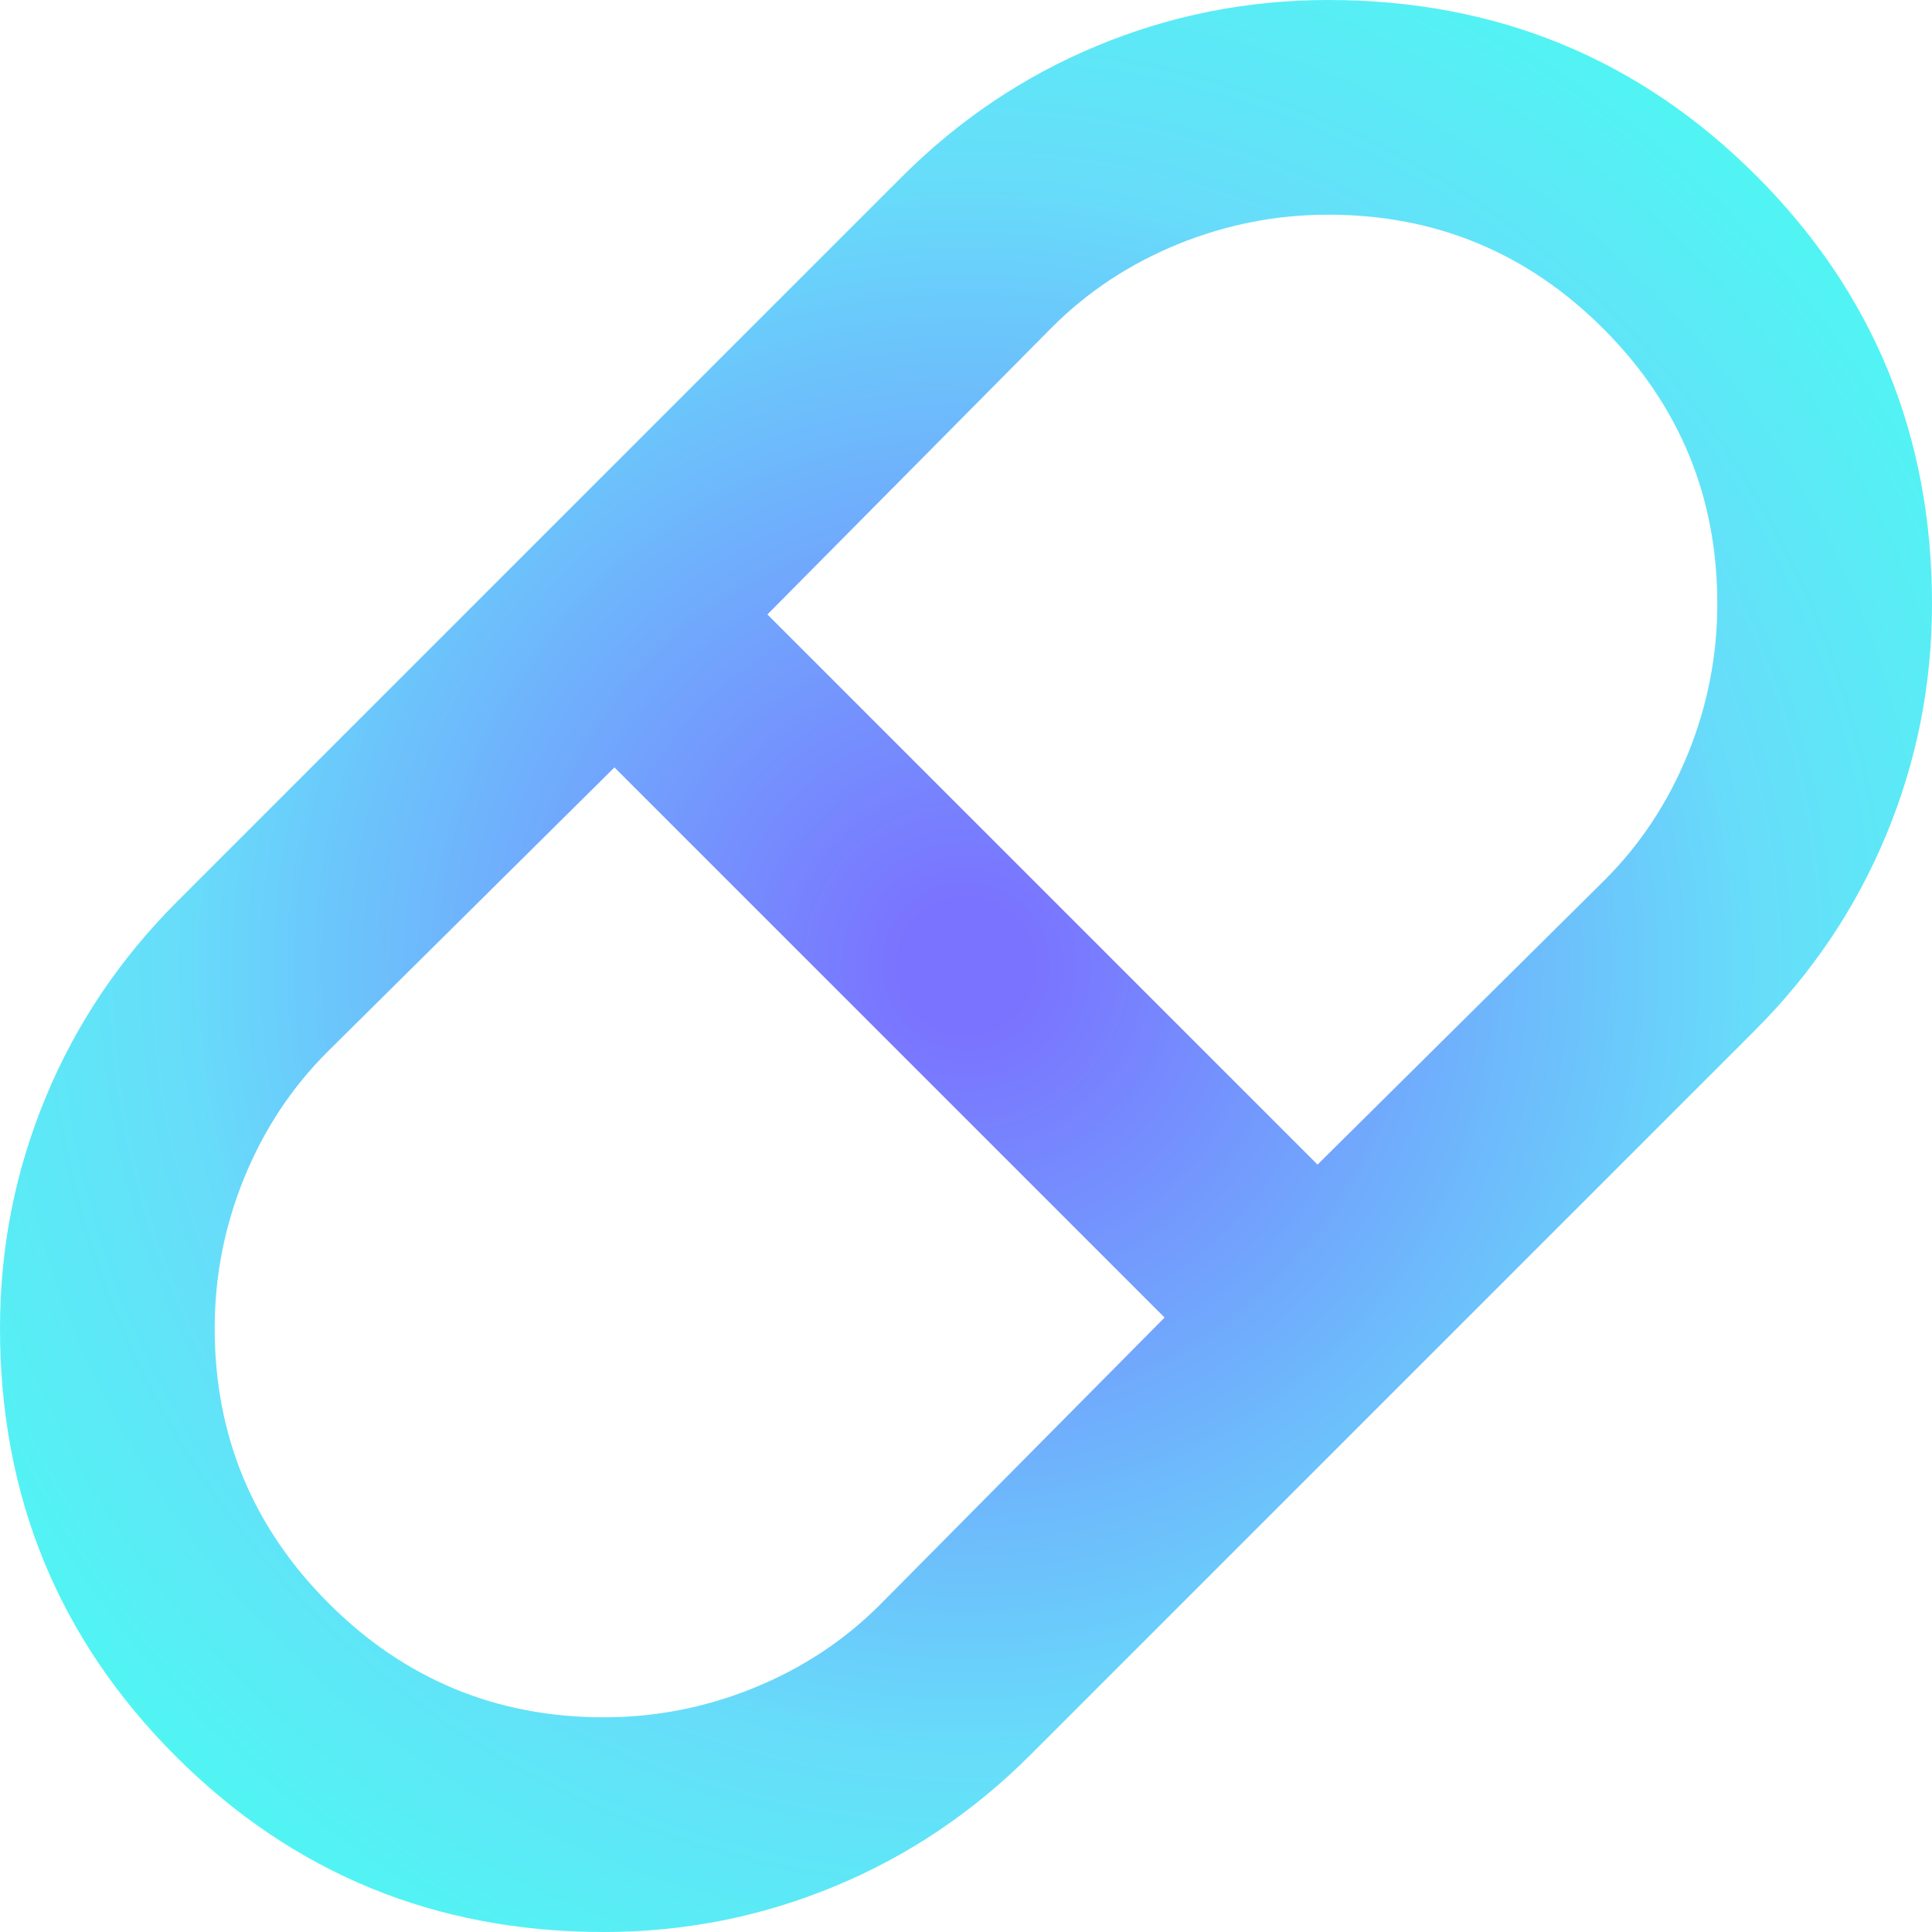 <svg width="24" height="24" viewBox="0 0 24 24" fill="none" xmlns="http://www.w3.org/2000/svg">
<path d="M7.5 24C5.411 24 3.639 23.272 2.183 21.817C0.728 20.361 0 18.589 0 16.5C0 15.5 0.189 14.544 0.567 13.633C0.944 12.722 1.489 11.911 2.2 11.2L11.2 2.2C11.911 1.489 12.722 0.944 13.633 0.567C14.544 0.189 15.5 0 16.5 0C18.589 0 20.361 0.728 21.817 2.183C23.272 3.639 24 5.411 24 7.5C24 8.5 23.811 9.456 23.433 10.367C23.056 11.278 22.511 12.089 21.8 12.8L12.8 21.8C12.089 22.511 11.278 23.056 10.367 23.433C9.456 23.811 8.5 24 7.5 24ZM16.367 14.467L19.933 10.933C20.378 10.489 20.722 9.967 20.967 9.367C21.211 8.767 21.333 8.144 21.333 7.5C21.333 6.167 20.861 5.028 19.917 4.083C18.972 3.139 17.833 2.667 16.5 2.667C15.856 2.667 15.233 2.789 14.633 3.033C14.033 3.278 13.511 3.622 13.067 4.067L9.533 7.633L16.367 14.467ZM7.5 21.333C8.144 21.333 8.767 21.211 9.367 20.967C9.967 20.722 10.489 20.378 10.933 19.933L14.467 16.367L7.633 9.533L4.067 13.067C3.622 13.511 3.278 14.033 3.033 14.633C2.789 15.233 2.667 15.856 2.667 16.5C2.667 17.833 3.139 18.972 4.083 19.917C5.028 20.861 6.167 21.333 7.5 21.333Z" fill="url(#paint0_radial_40_45480)"/>
<defs>
<radialGradient id="paint0_radial_40_45480" cx="0" cy="0" r="1" gradientUnits="userSpaceOnUse" gradientTransform="translate(12 12) rotate(99.728) scale(15.219)">
<stop offset="0.055" stop-color="#7A73FF"/>
<stop offset="0.65" stop-color="#67DDFA"/>
<stop offset="1" stop-color="#4AFCF1"/>
</radialGradient>
</defs>
</svg>
